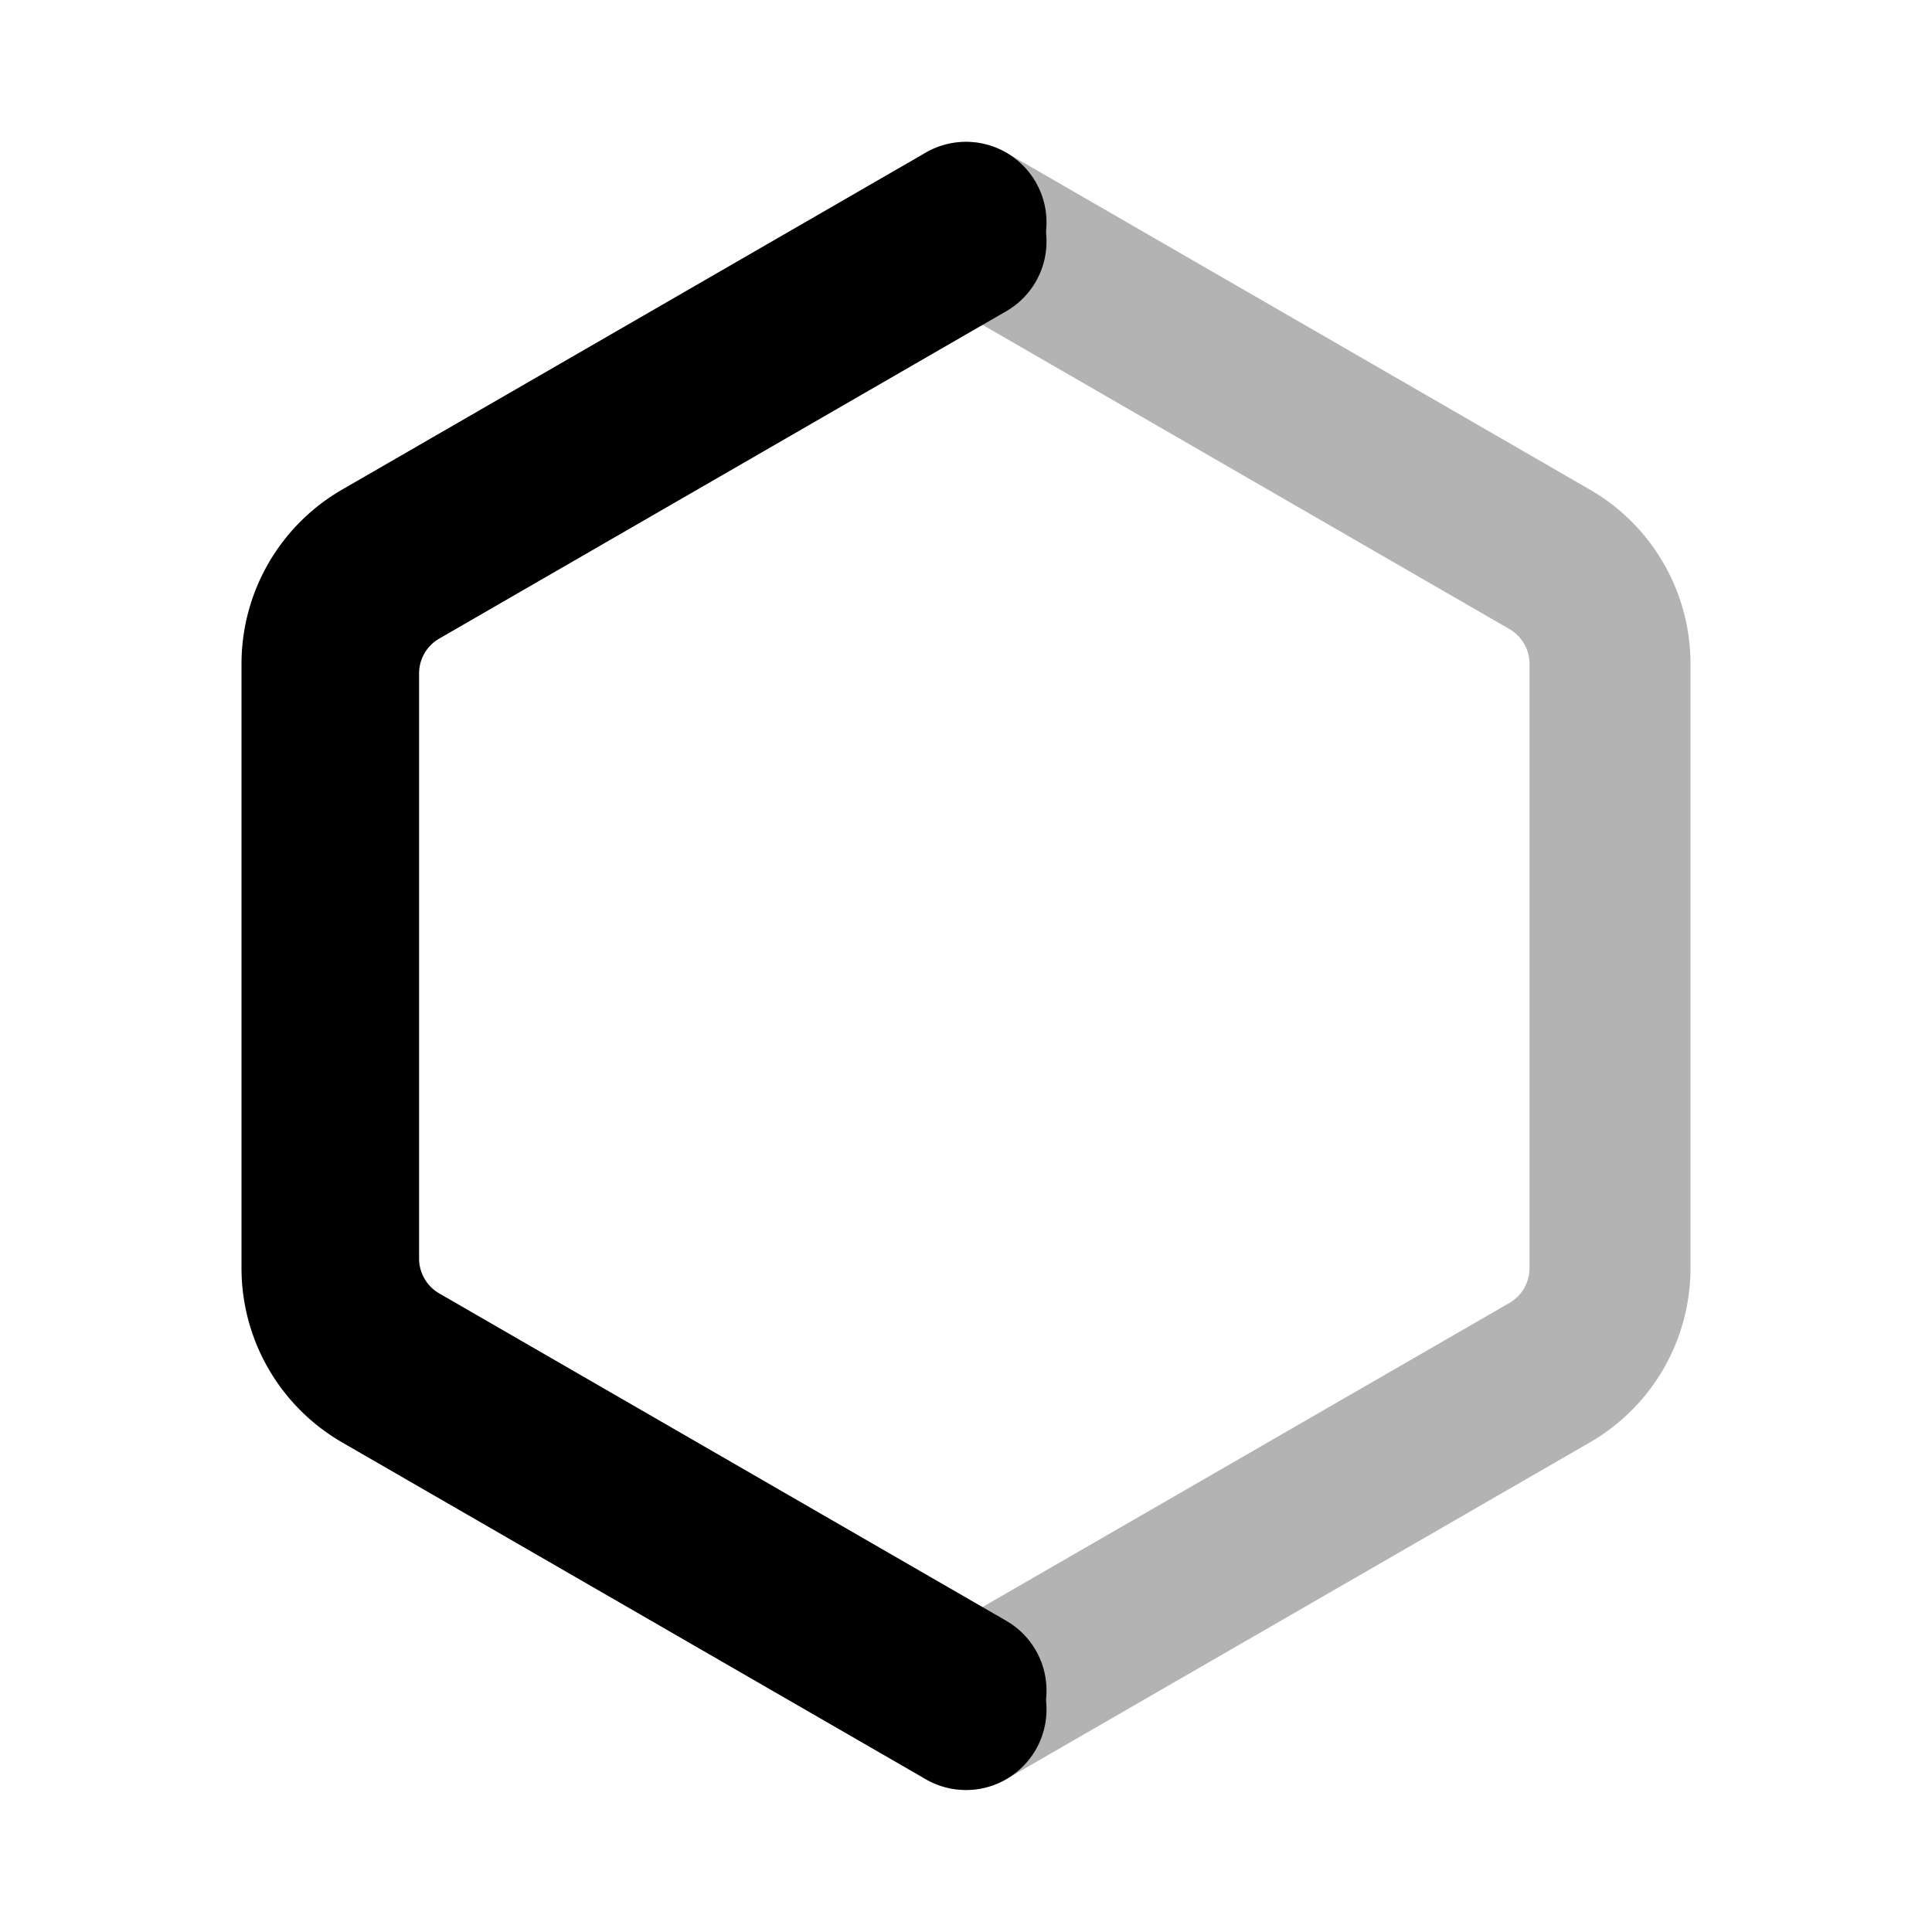 <svg xmlns="http://www.w3.org/2000/svg" width="24" height="24" viewbox="0 0 24 24" fill="none">
    <path stroke="currentColor" stroke-linecap="round" stroke-width="2" d="M12 3 4.956 7.067a1.5 1.5 0 0 0-.75 1.299v7.268a1.5 1.5 0 0 0 .75 1.299L12 21"/>
    <path stroke="currentColor" stroke-linecap="round" stroke-width="2" d="m12 2.762 7.25 4.186A1.5 1.5 0 0 1 20 8.247v7.505a1.5 1.5 0 0 1-.75 1.3L12 21.236" opacity=".3"/>
    <path stroke="currentColor" stroke-linecap="round" stroke-width="2" d="M12 2.762 4.75 6.948A1.5 1.5 0 0 0 4 8.247v7.505a1.5 1.5 0 0 0 .75 1.3L12 21.236"/>
</svg>